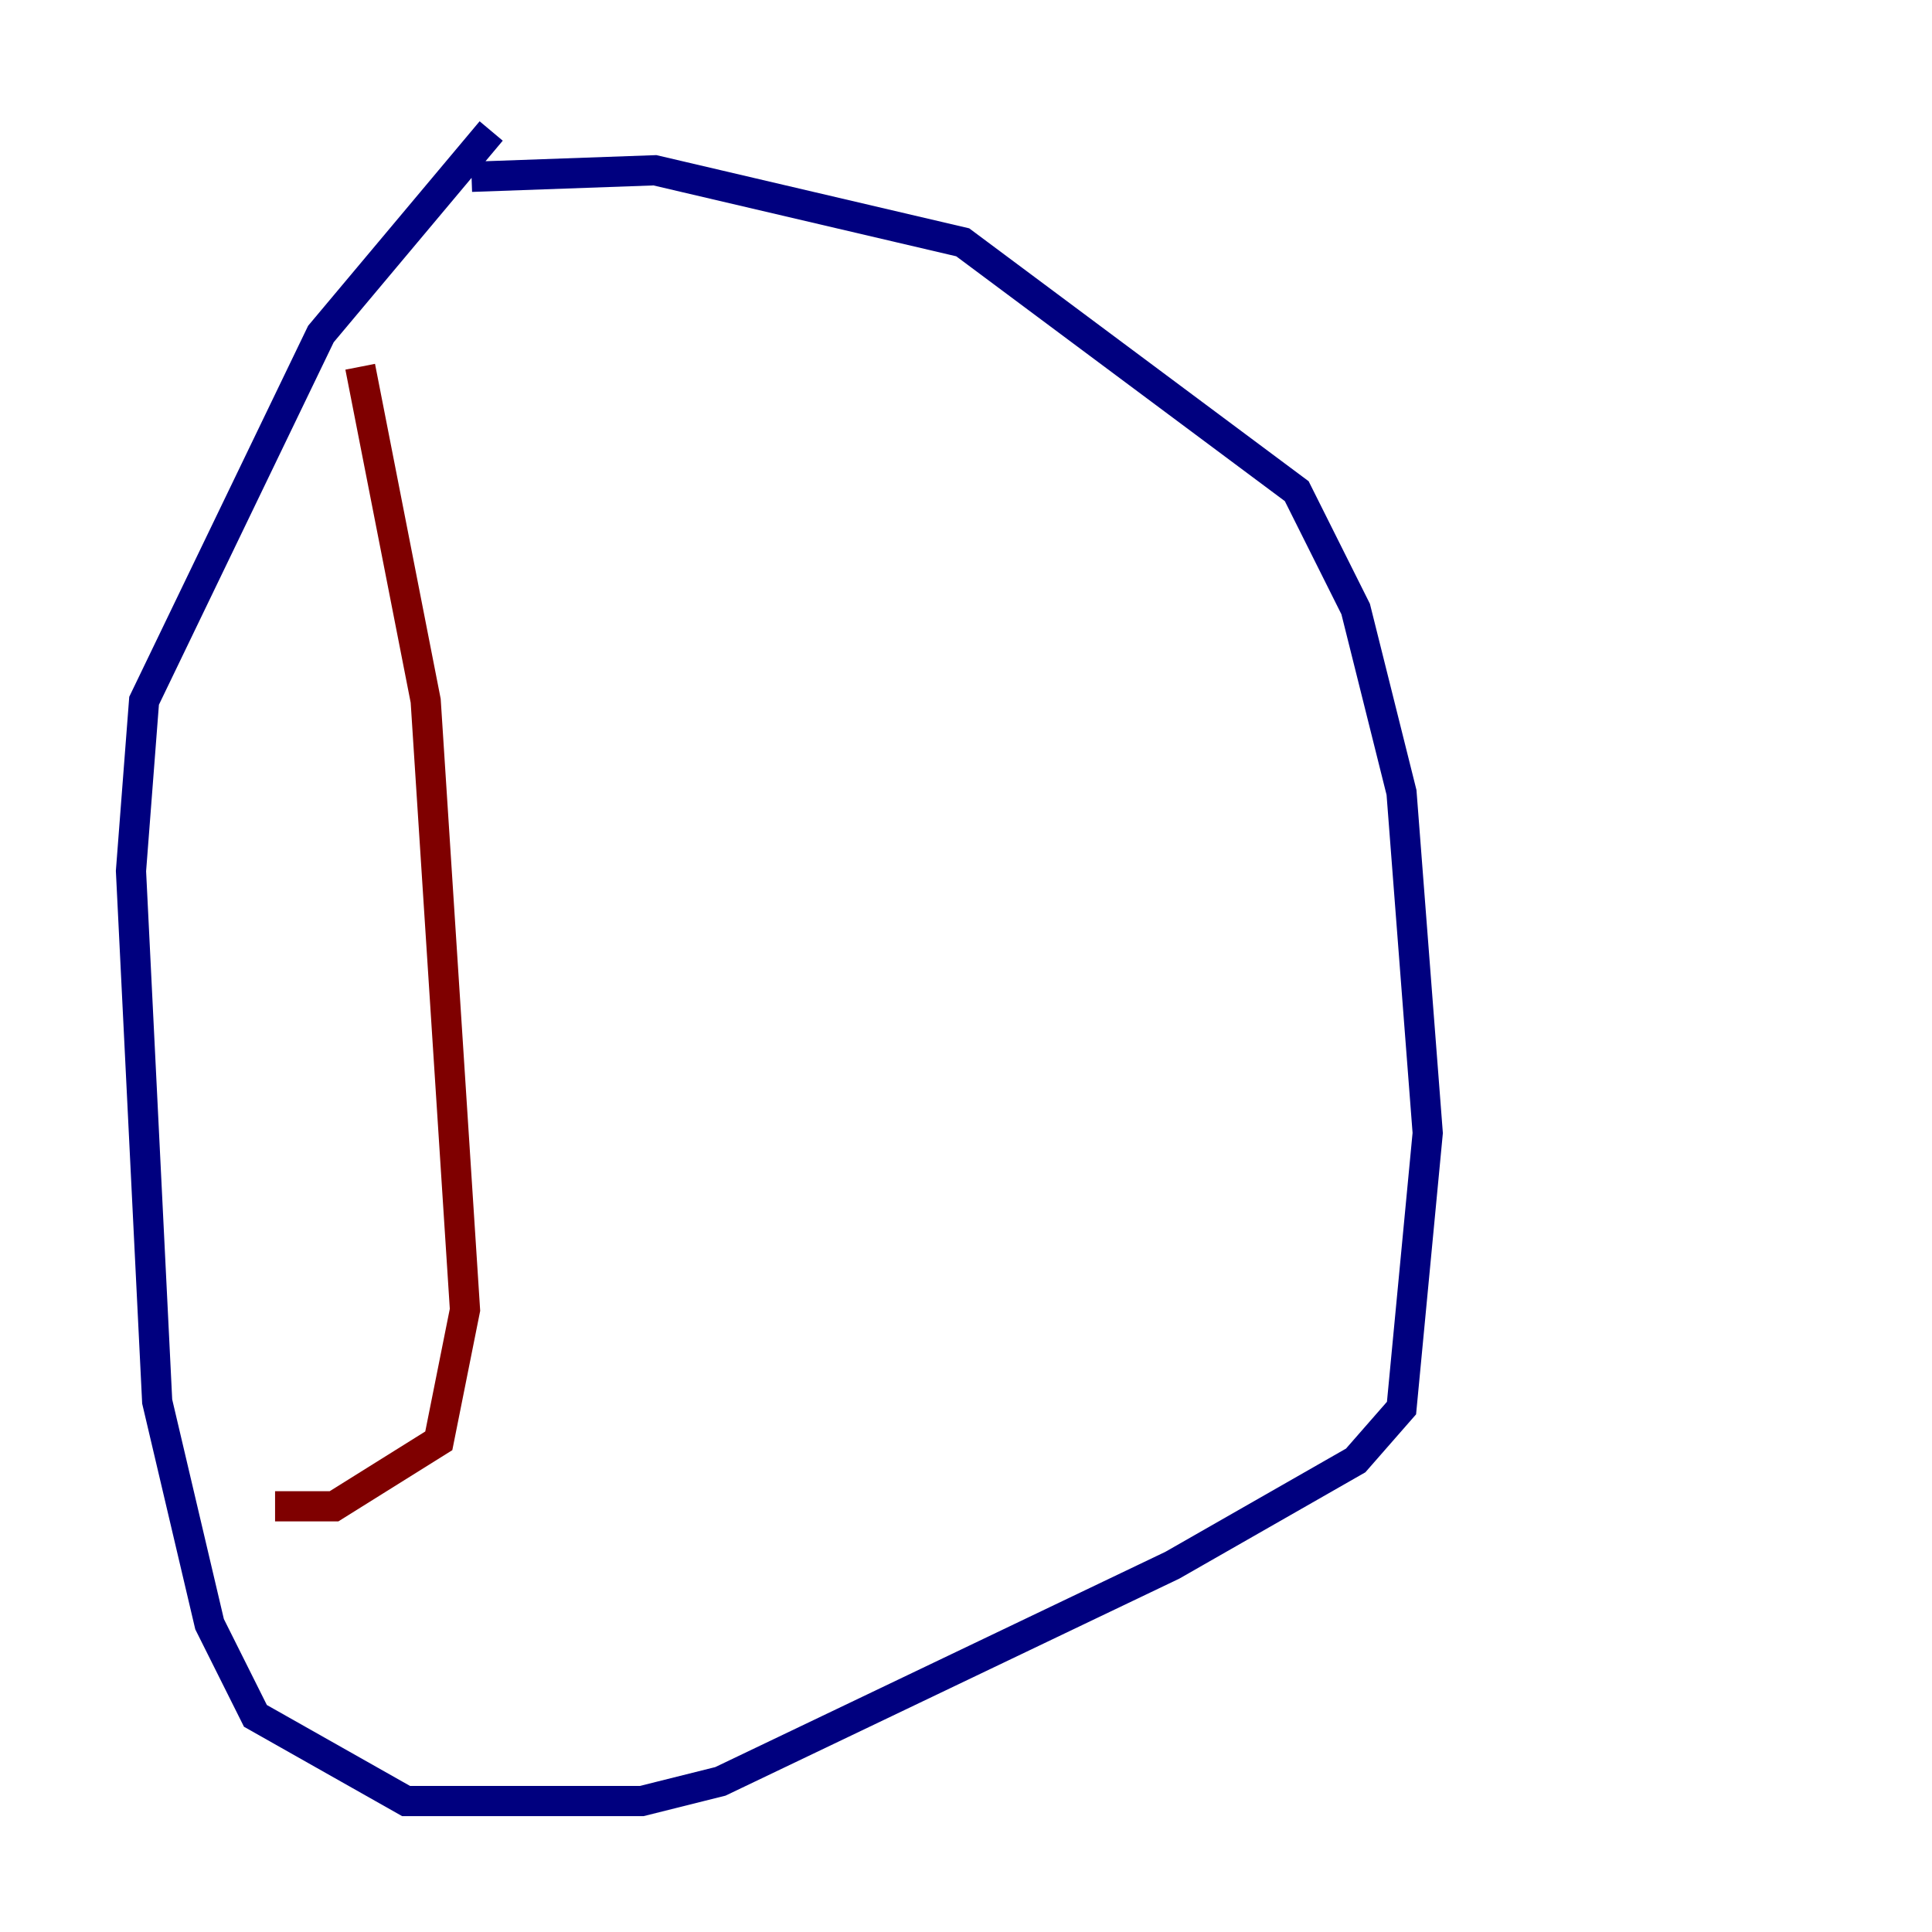 <?xml version="1.0" encoding="utf-8" ?>
<svg baseProfile="tiny" height="128" version="1.2" viewBox="0,0,128,128" width="128" xmlns="http://www.w3.org/2000/svg" xmlns:ev="http://www.w3.org/2001/xml-events" xmlns:xlink="http://www.w3.org/1999/xlink"><defs /><polyline fill="none" points="32.542,8.678 21.261,22.129 9.546,46.427 8.678,57.709 10.414,92.854 13.885,107.607 16.922,113.681 26.902,119.322 42.522,119.322 47.729,118.02 77.668,103.702 89.817,96.759 92.854,93.288 94.59,75.064 92.854,52.502 89.817,40.352 85.912,32.542 63.783,16.054 43.39,11.281 31.241,11.715" stroke="#00007f" stroke-width="2" /><polyline fill="none" points="23.864,24.298 28.203,46.427 30.807,86.78 29.071,95.458 22.129,99.797 18.224,99.797" stroke="#7f0000" stroke-width="2" /></svg>